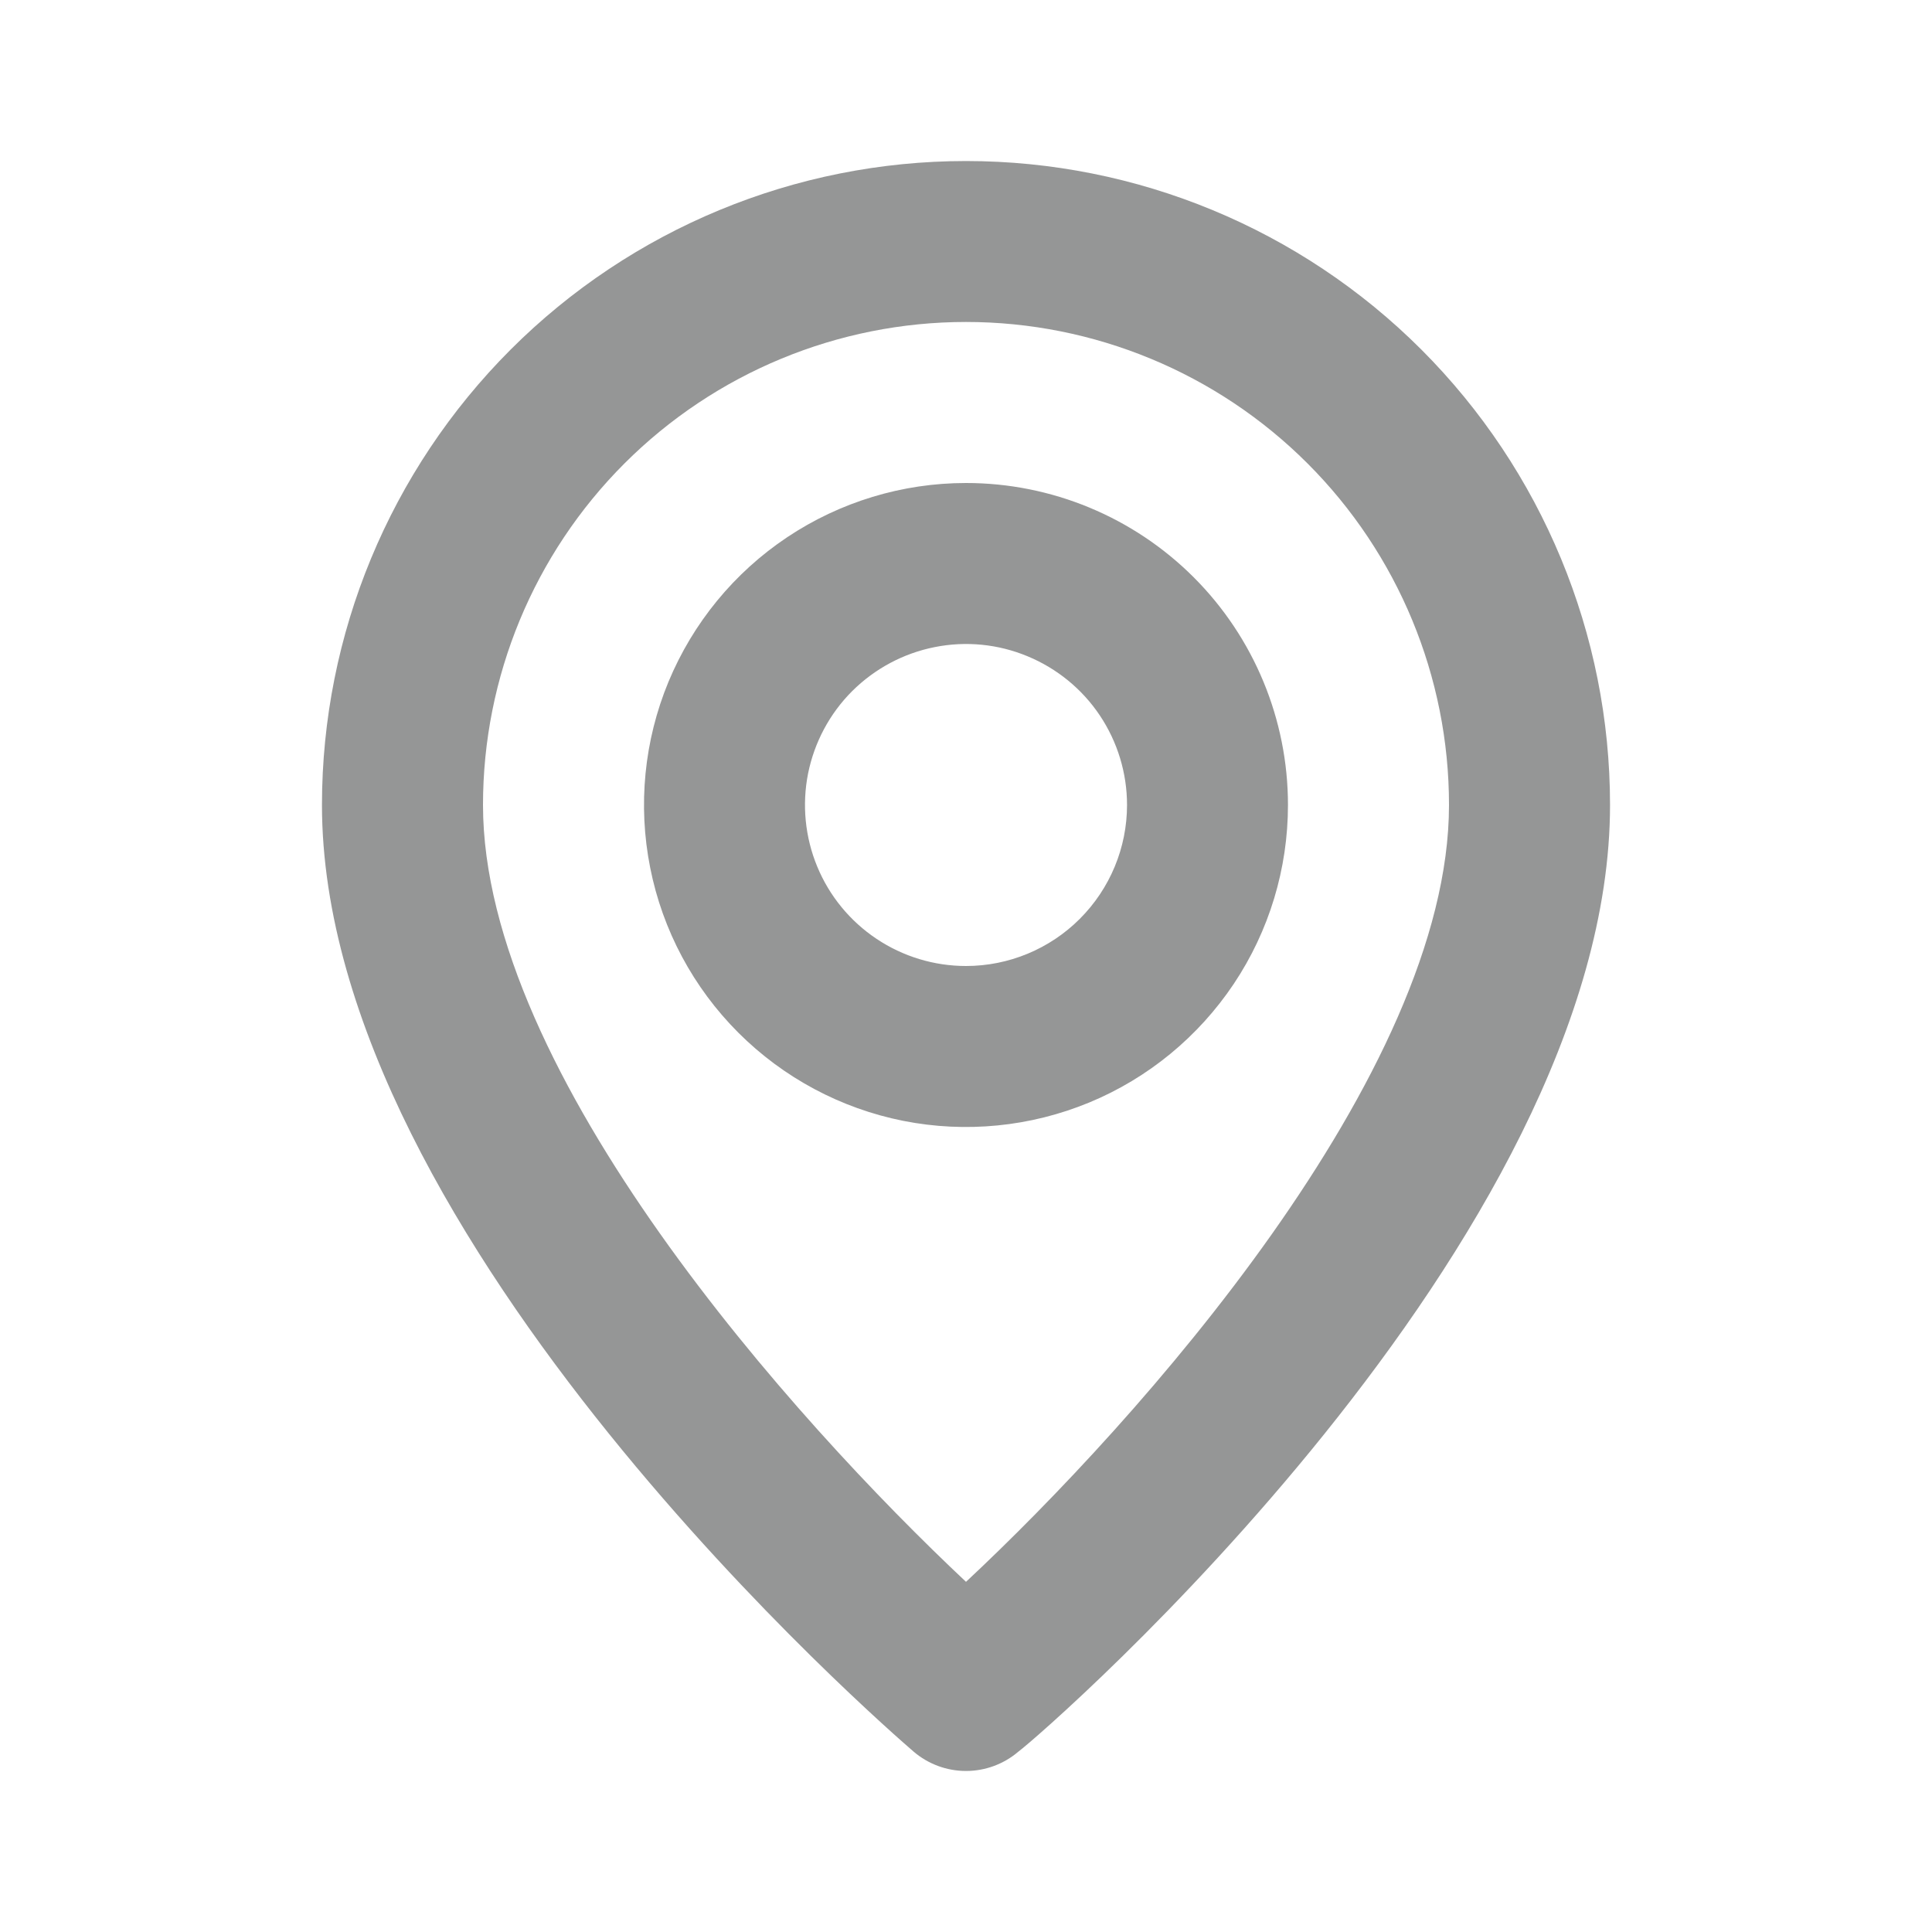 <svg width="20" height="20" viewBox="0 0 20 20" fill="none" xmlns="http://www.w3.org/2000/svg">
<path d="M10 1.667C8.232 1.667 6.536 2.369 5.286 3.619C4.036 4.87 3.333 6.565 3.333 8.333C3.333 12.833 9.208 17.917 9.458 18.133C9.609 18.262 9.801 18.333 10 18.333C10.199 18.333 10.391 18.262 10.542 18.133C10.833 17.917 16.667 12.833 16.667 8.333C16.667 6.565 15.964 4.87 14.714 3.619C13.464 2.369 11.768 1.667 10 1.667V1.667ZM10 16.375C8.225 14.708 5 11.117 5 8.333C5 7.007 5.527 5.735 6.464 4.798C7.402 3.86 8.674 3.333 10 3.333C11.326 3.333 12.598 3.86 13.536 4.798C14.473 5.735 15 7.007 15 8.333C15 11.117 11.775 14.717 10 16.375ZM10 5C9.341 5 8.696 5.196 8.148 5.562C7.6 5.928 7.173 6.449 6.92 7.058C6.668 7.667 6.602 8.337 6.731 8.984C6.859 9.63 7.177 10.224 7.643 10.69C8.109 11.156 8.703 11.474 9.35 11.603C9.996 11.731 10.666 11.665 11.276 11.413C11.885 11.161 12.405 10.733 12.772 10.185C13.138 9.637 13.333 8.993 13.333 8.333C13.333 7.449 12.982 6.601 12.357 5.976C11.732 5.351 10.884 5 10 5ZM10 10C9.67 10 9.348 9.902 9.074 9.719C8.8 9.536 8.586 9.276 8.46 8.971C8.334 8.667 8.301 8.331 8.365 8.008C8.43 7.685 8.588 7.388 8.821 7.155C9.055 6.922 9.352 6.763 9.675 6.699C9.998 6.634 10.333 6.667 10.638 6.794C10.942 6.92 11.203 7.133 11.386 7.407C11.569 7.681 11.667 8.004 11.667 8.333C11.667 8.775 11.491 9.199 11.178 9.512C10.866 9.824 10.442 10 10 10Z" fill="#959696"/>
</svg>
